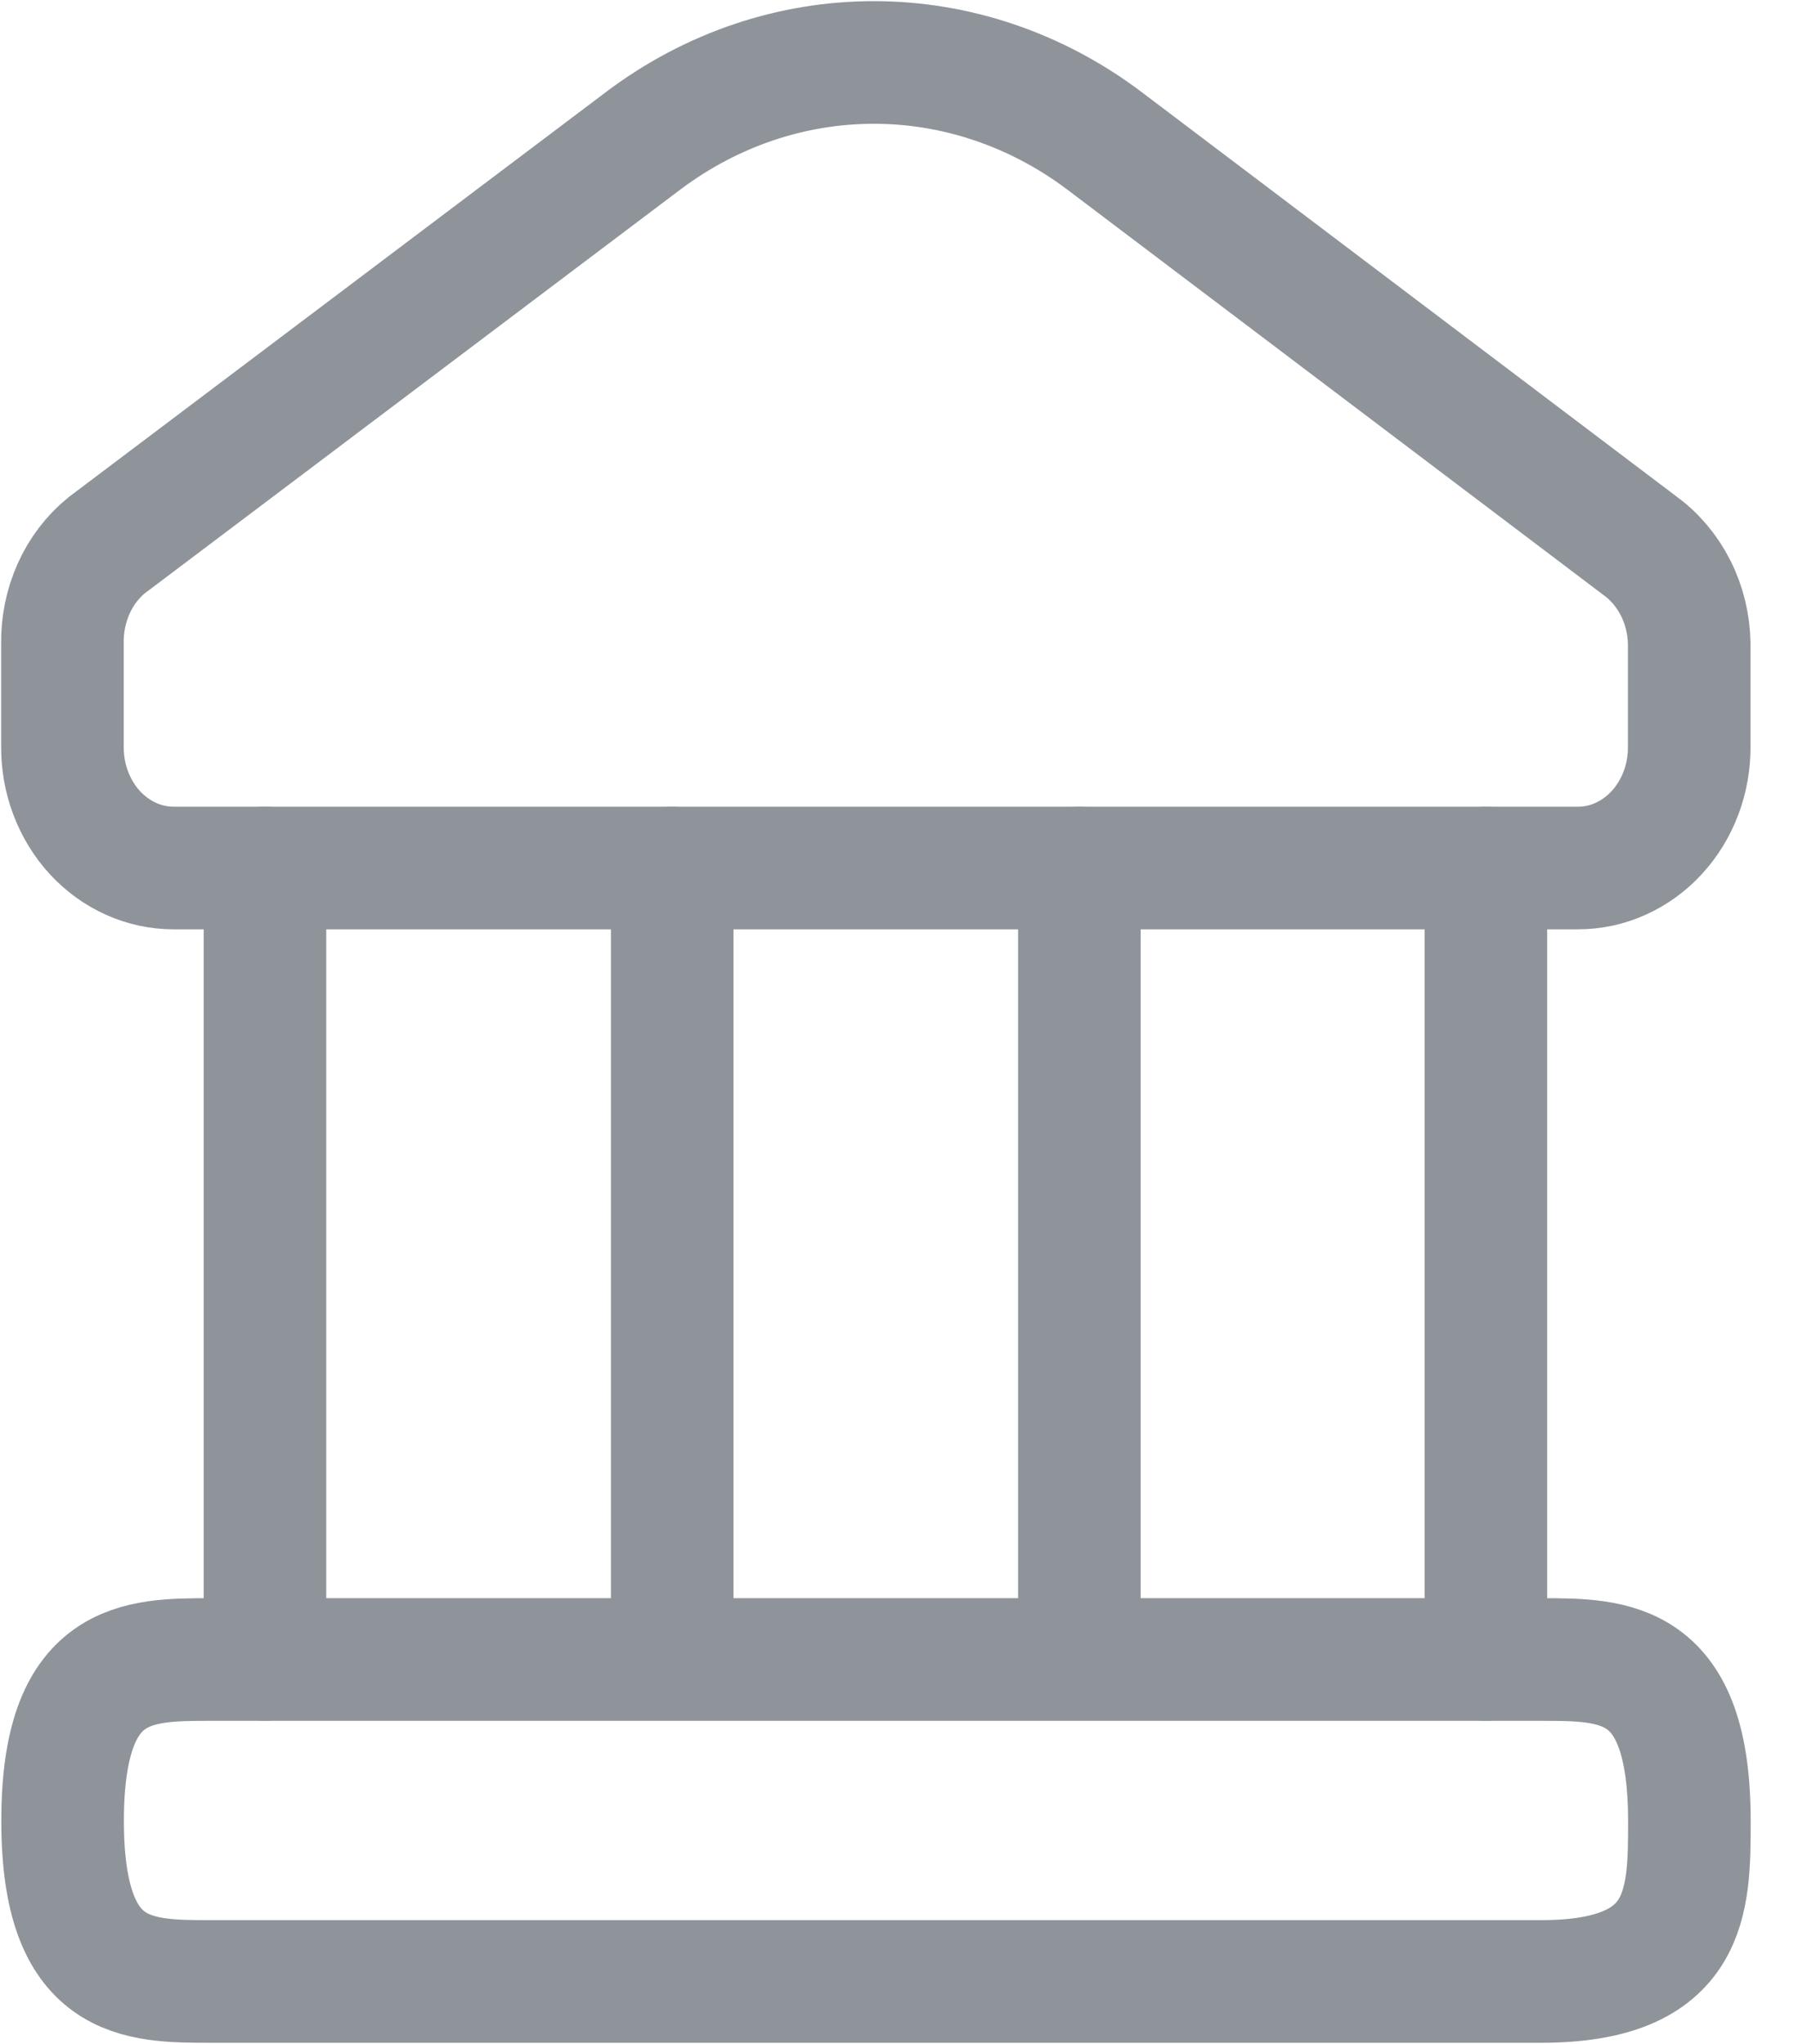 <svg width="22" height="25" viewBox="0 0 22 25" fill="none" xmlns="http://www.w3.org/2000/svg">
<path d="M3.242 10.617V20.297" stroke="#8E949A" stroke-width="1.5" stroke-linecap="round" stroke-linejoin="round"/>
<path d="M8.225 20.265V10.617" stroke="#8E949A" stroke-width="1.5" stroke-linecap="round" stroke-linejoin="round"/>
<path d="M13.207 10.617V20.265" stroke="#8E949A" stroke-width="1.5" stroke-linecap="round" stroke-linejoin="round"/>
<path d="M18.181 20.297V10.617" stroke="#8E949A" stroke-width="1.5" stroke-linecap="round" stroke-linejoin="round"/>
<path d="M20.057 6.668L13.504 1.715C12.678 1.096 11.697 0.764 10.692 0.764C9.686 0.764 8.705 1.096 7.879 1.715L1.307 6.668C1.134 6.808 0.995 6.99 0.901 7.2C0.807 7.41 0.76 7.641 0.764 7.874V9.133C0.763 9.328 0.797 9.52 0.865 9.7C0.933 9.88 1.033 10.044 1.159 10.182C1.286 10.32 1.436 10.429 1.602 10.504C1.768 10.579 1.946 10.617 2.126 10.617H19.307C19.487 10.617 19.665 10.579 19.83 10.504C19.996 10.429 20.147 10.32 20.273 10.182C20.4 10.044 20.5 9.88 20.568 9.7C20.636 9.52 20.67 9.328 20.669 9.133V7.874C20.665 7.634 20.608 7.399 20.501 7.189C20.394 6.979 20.242 6.8 20.057 6.668Z" stroke="#8E949A" stroke-width="1.5" stroke-linecap="round" stroke-linejoin="round"/>
<path d="M2.581 24.236H18.855C20.671 24.236 20.671 23.254 20.671 22.272C20.671 20.298 19.763 20.298 18.855 20.298H2.581C1.674 20.298 0.766 20.298 0.766 22.272C0.766 24.236 1.674 24.236 2.581 24.236Z" stroke="#8E949A" stroke-width="1.5" stroke-linecap="round" stroke-linejoin="round"/>
</svg>

